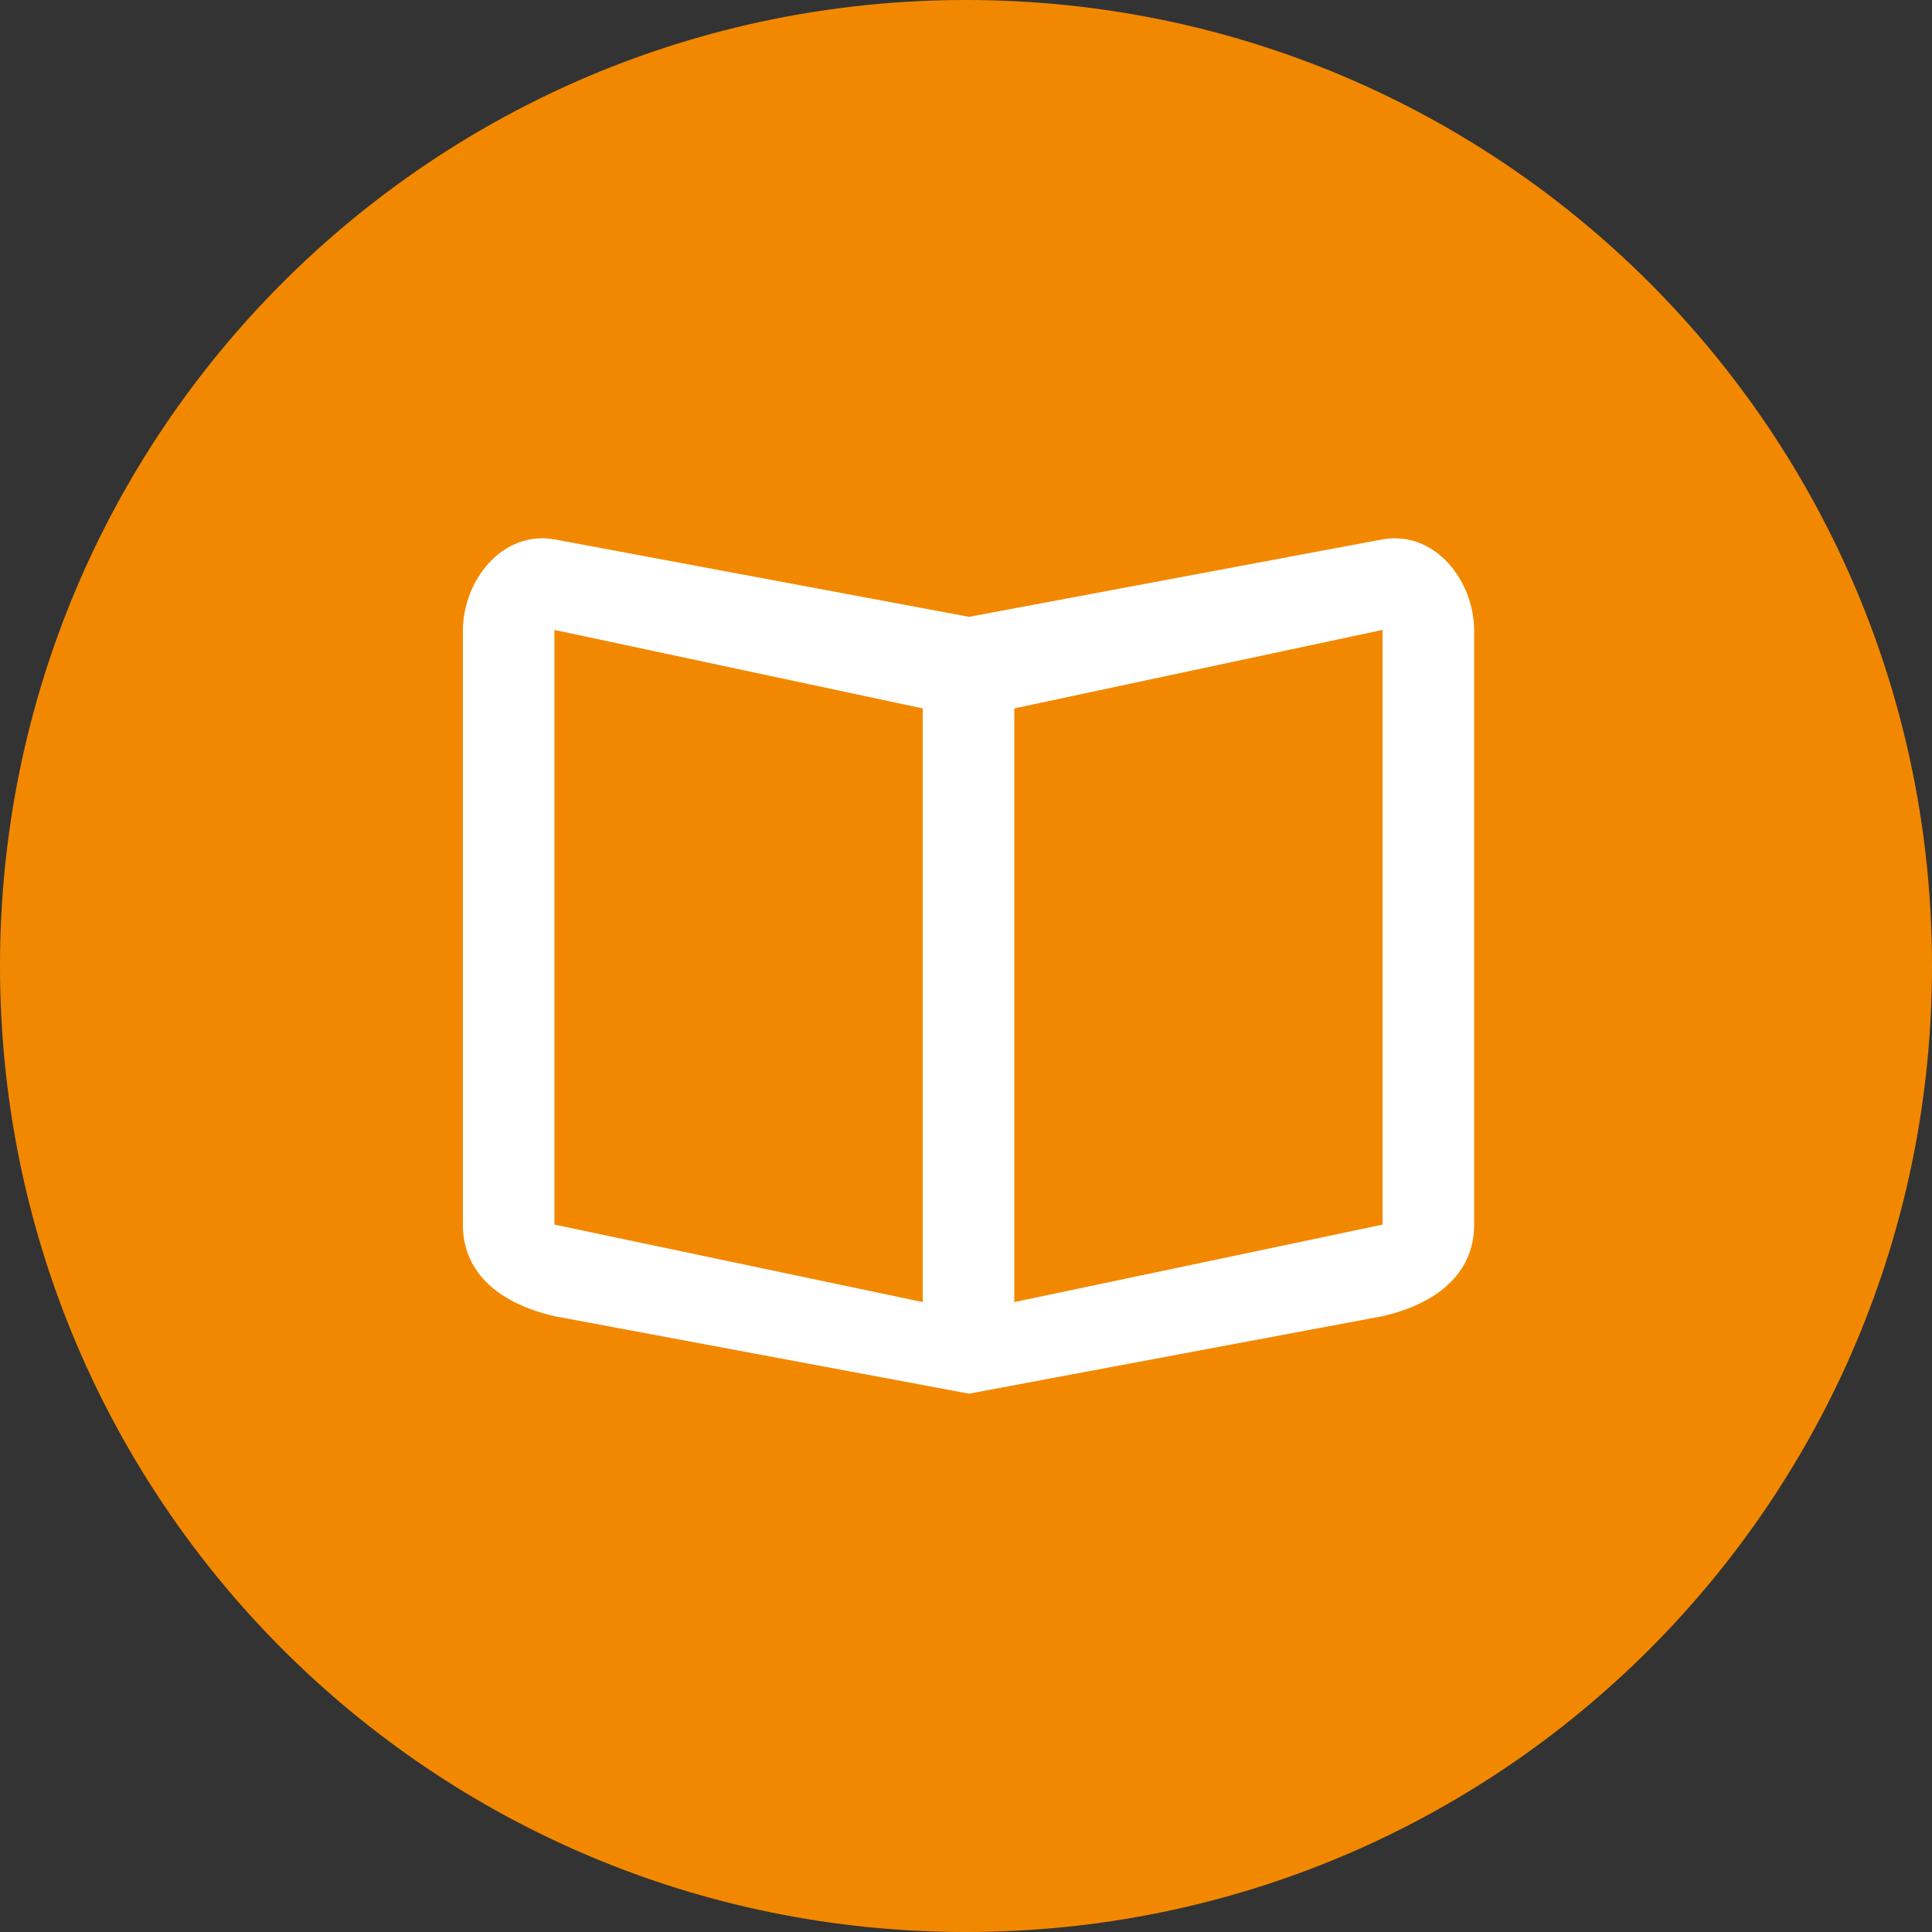 <svg version="1.2" xmlns="http://www.w3.org/2000/svg" viewBox="0 0 192 192" width="192" height="192"><rect x="0" y="0" width="192" height="192" fill="#333333" stroke="none"/><defs><clipPath clipPathUnits="userSpaceOnUse" id="cp1"><path d="m-320-1060h3840v1892h-3840z"/></clipPath></defs><style>.a{fill:#f28800}.b{fill:#fff}</style><g clip-path="url(#cp1)"><path class="a" d="m96 192c-53.1 0-96-42.9-96-96 0-53.1 42.9-96 96-96 53.1 0 96 42.9 96 96 0 53.1-42.9 96-96 96z"/><path fill-rule="evenodd" class="b" d="m146.5 62.7v59c0 5-3.9 7.9-9.1 9.1l-41.1 7.7-41.2-7.7c-5.2-1.2-9.1-4.1-9.1-9.1v-59c0-5 3.9-10 9.1-9.1l41.2 7.7 41.1-7.7c5.2-0.9 9.1 4.1 9.1 9.1zm-9.1-0.1l-36.6 7.8v59l36.6-7.7zm-45.7 7.8l-36.6-7.8v59.1l36.6 7.7z"/></g></svg>